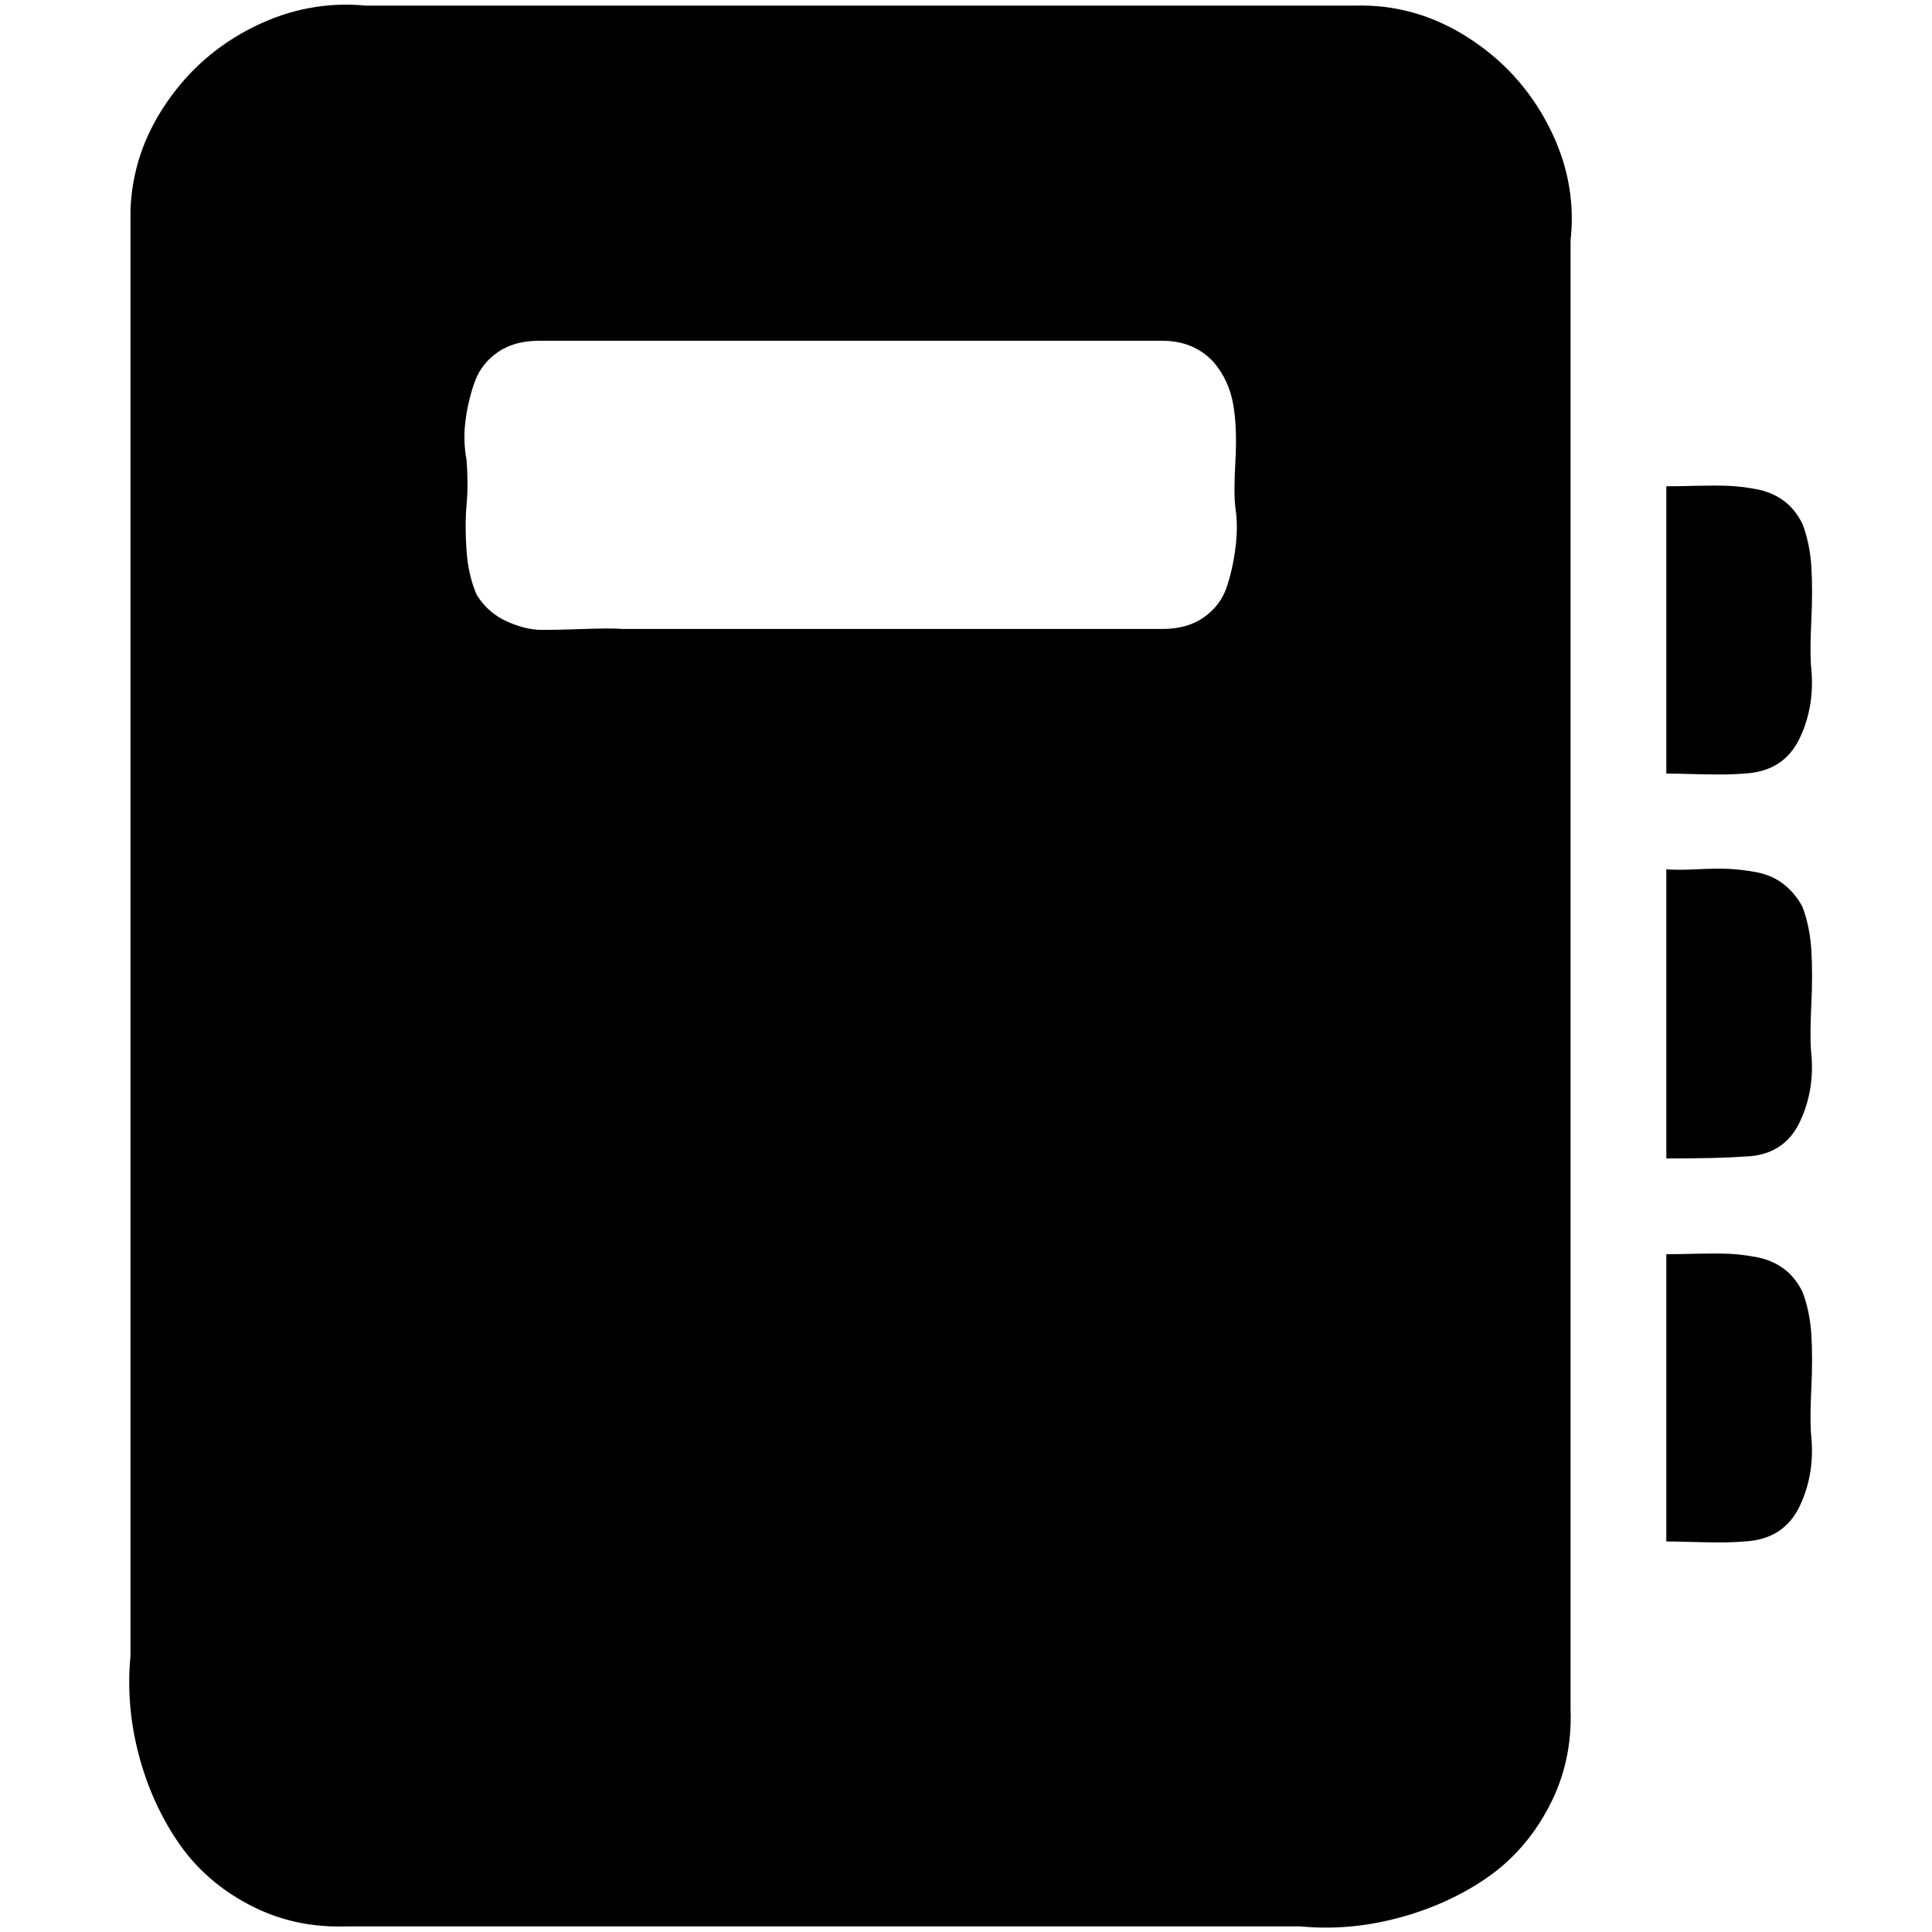 <?xml version="1.0" standalone="no"?>
<!DOCTYPE svg PUBLIC "-//W3C//DTD SVG 1.1//EN" "http://www.w3.org/Graphics/SVG/1.1/DTD/svg11.dtd" >
<svg xmlns="http://www.w3.org/2000/svg" xmlns:xlink="http://www.w3.org/1999/xlink" version="1.1" width="2048" height="2048" viewBox="-10 0 2058 2048">
   <path fill="currentColor"
d="M1433 1q64 -2 120 33.5t86.5 94.5t23.5 122v1565q2 56 -23 103.5t-66.5 76t-94 42.5t-104.5 9h-1016q-56 2 -103.5 -23t-76 -67t-42 -94t-8.5 -104v-484.5v-570v-485.5q2 -61 38 -114t93.5 -81.5t119.5 -22.5h1053zM1765 1331q11 0 31.5 -0.5t34 0t30 3.5t29 12t20.5 25
q8 21 9.5 46t0 56t-0.5 48q5 43 -12 78.5t-59 37.5q-12 1 -26 1t-31 -0.5t-26 -0.5v-306h77h-77zM1765 921q11 1 31.5 0t34 -0.5t30 3.5t29 12.5t20.5 24.5q8 21 9.5 46.5t0 56.5t-0.5 49q5 42 -12 77.5t-59 36.5q-27 2 -83 2v-308h77h-77zM1765 513q11 0 31.5 -0.5t34 0
t30 3.5t29 12t20.5 25q8 21 9.5 46t0 56t-0.5 48q5 43 -12 78.5t-59 37.5q-12 1 -26 1t-31 -0.5t-26 -0.5v-306h77h-77zM1228 358h-664q-26 0 -43.5 12t-24.5 31t-10 41t1 43q2 26 0 48t0 49t11 47q12 19 32 28t37.5 9t45 -1t41.5 0h574q27 0 44.5 -12.5t24 -31.5t9.5 -42
t0 -43q-2 -15 0 -50.5t-2.5 -60.5t-20.5 -44q-21 -23 -55 -23z" />
</svg>
